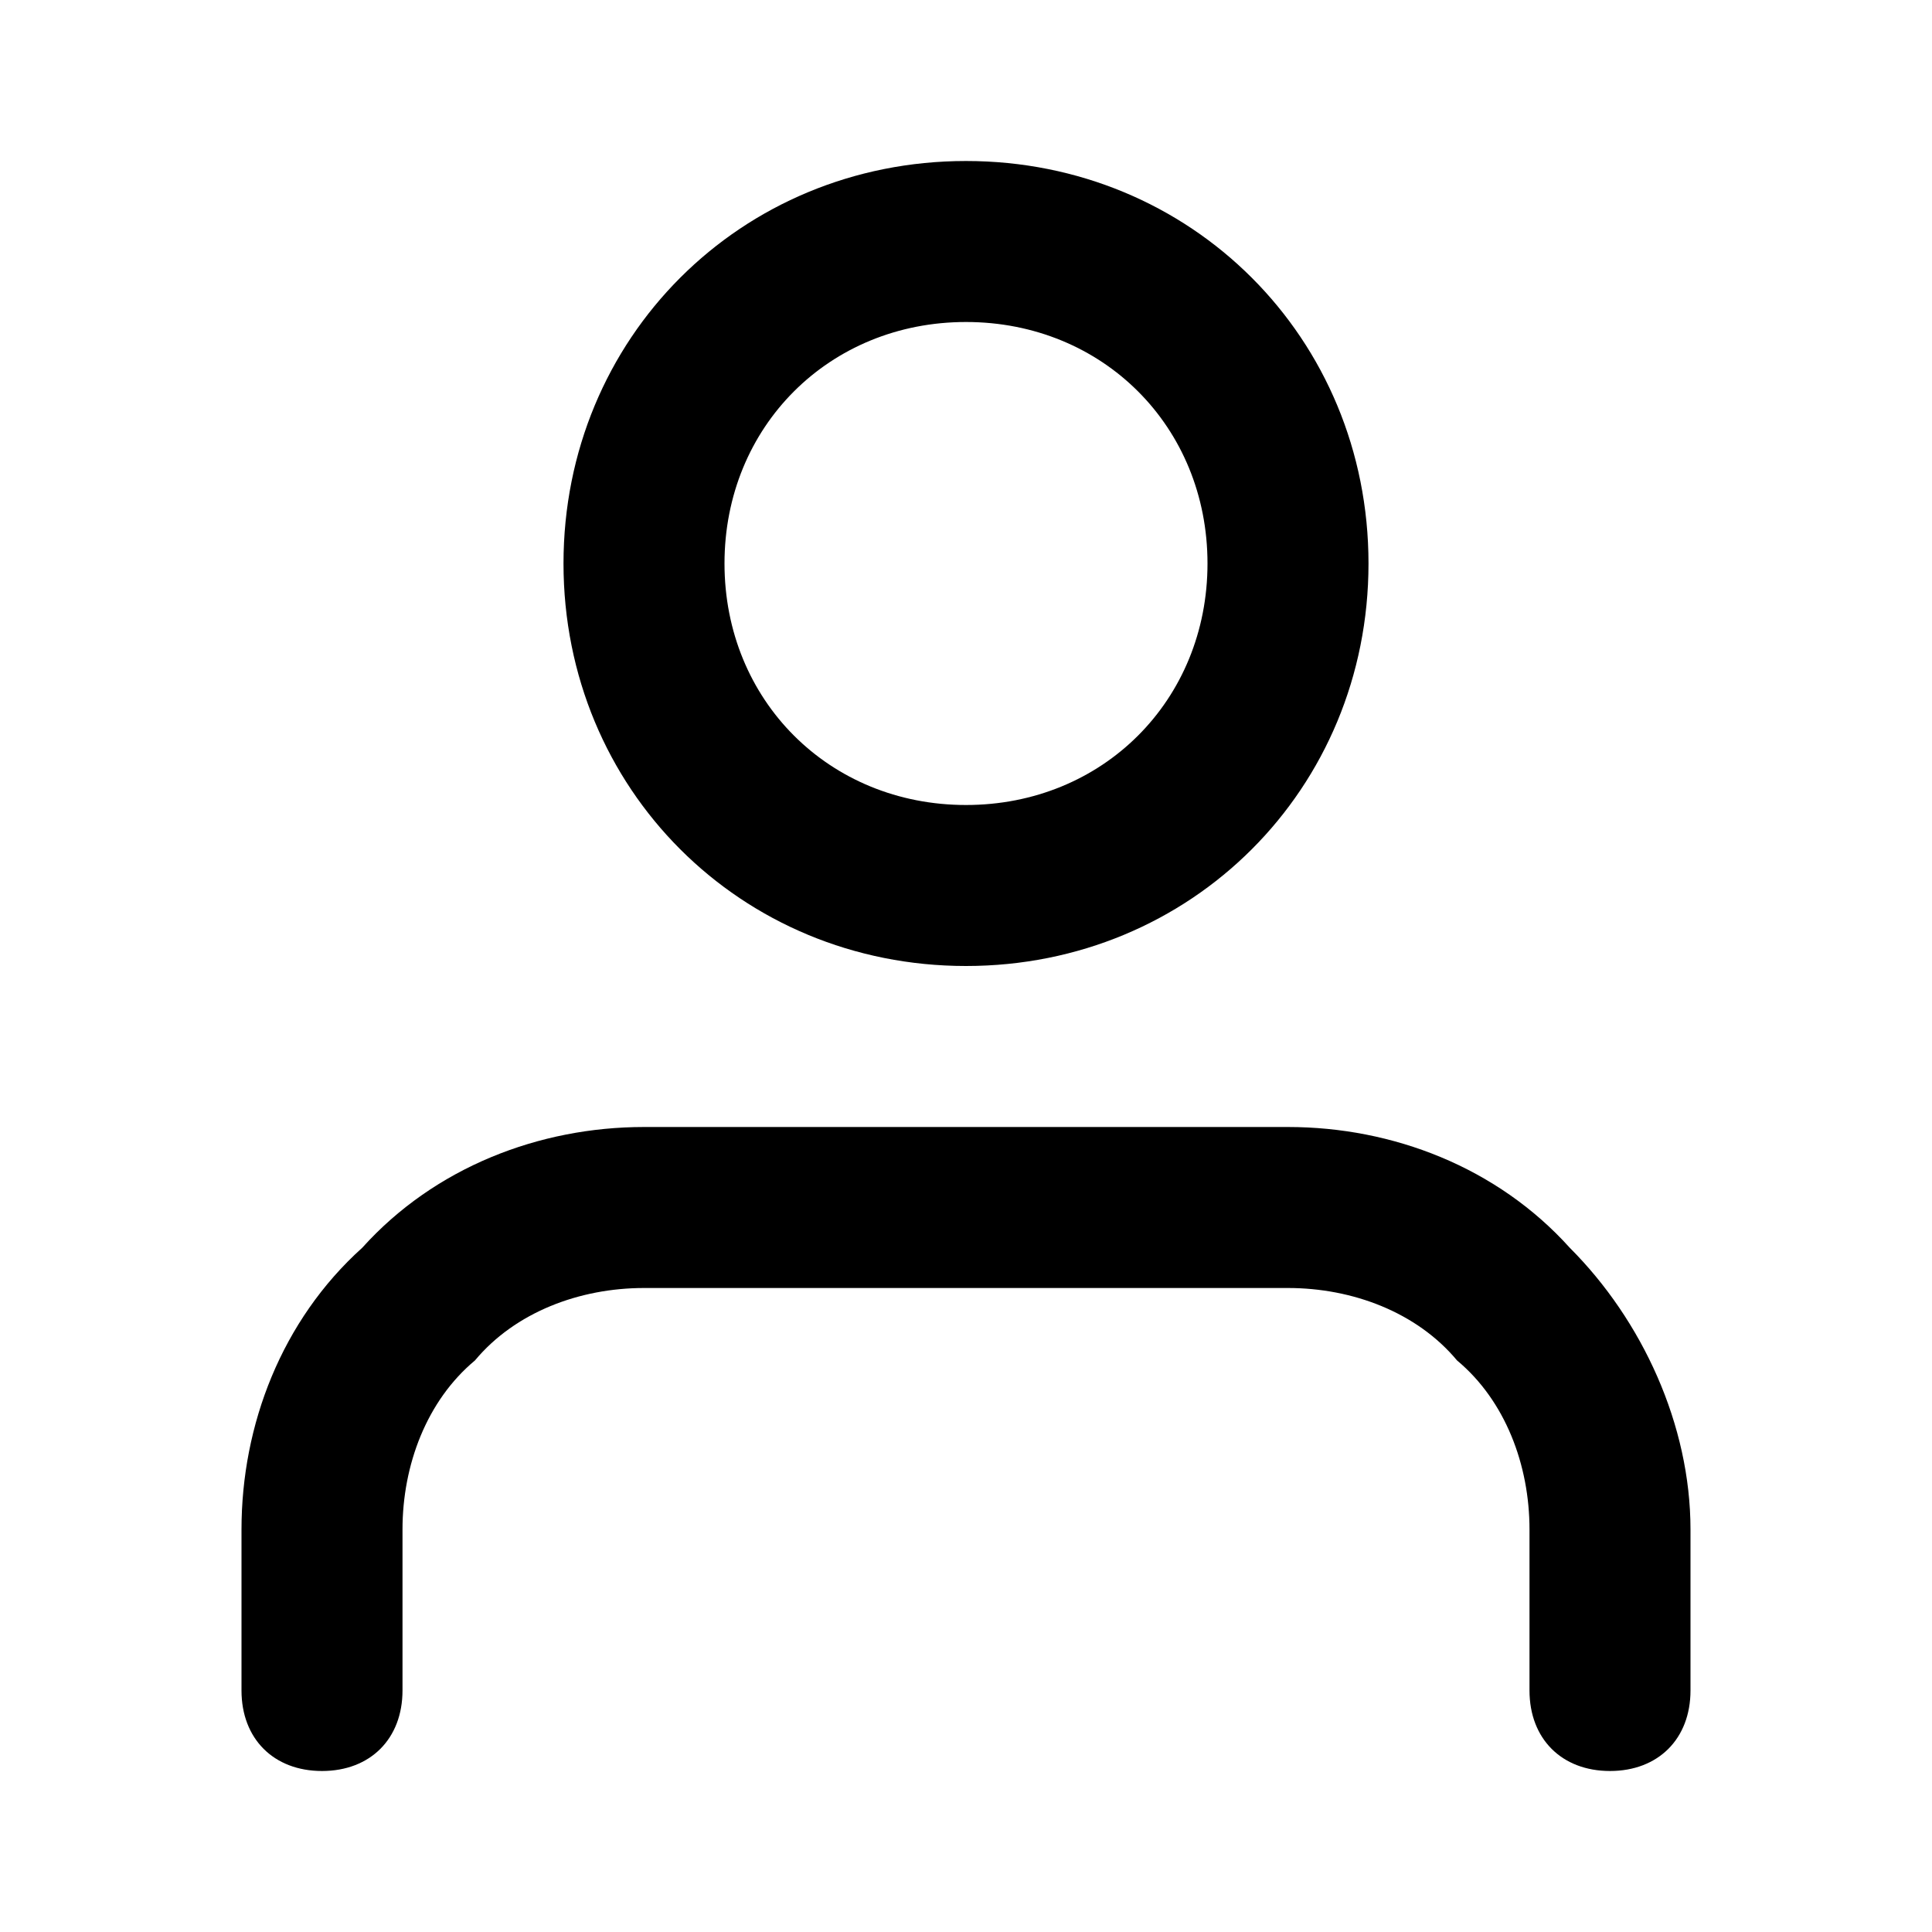 <svg viewBox="0 0 24 24"><path d="M20 22c-.6 0-1-.4-1-1v-2c0-.8-.3-1.6-.9-2.1-.5-.6-1.3-.9-2.1-.9H8c-.8 0-1.6.3-2.1.9-.6.5-.9 1.3-.9 2.1v2c0 .6-.4 1-1 1s-1-.4-1-1v-2c0-1.3.5-2.6 1.5-3.5.9-1 2.2-1.5 3.5-1.5h8c1.3 0 2.6.5 3.5 1.5.9.9 1.5 2.2 1.5 3.5v2c0 .6-.4 1-1 1zm-8-10c-2.8 0-5-2.2-5-5s2.2-5 5-5 5 2.2 5 5-2.2 5-5 5zm0-8c-1.7 0-3 1.3-3 3s1.3 3 3 3 3-1.3 3-3-1.3-3-3-3z"/></svg>